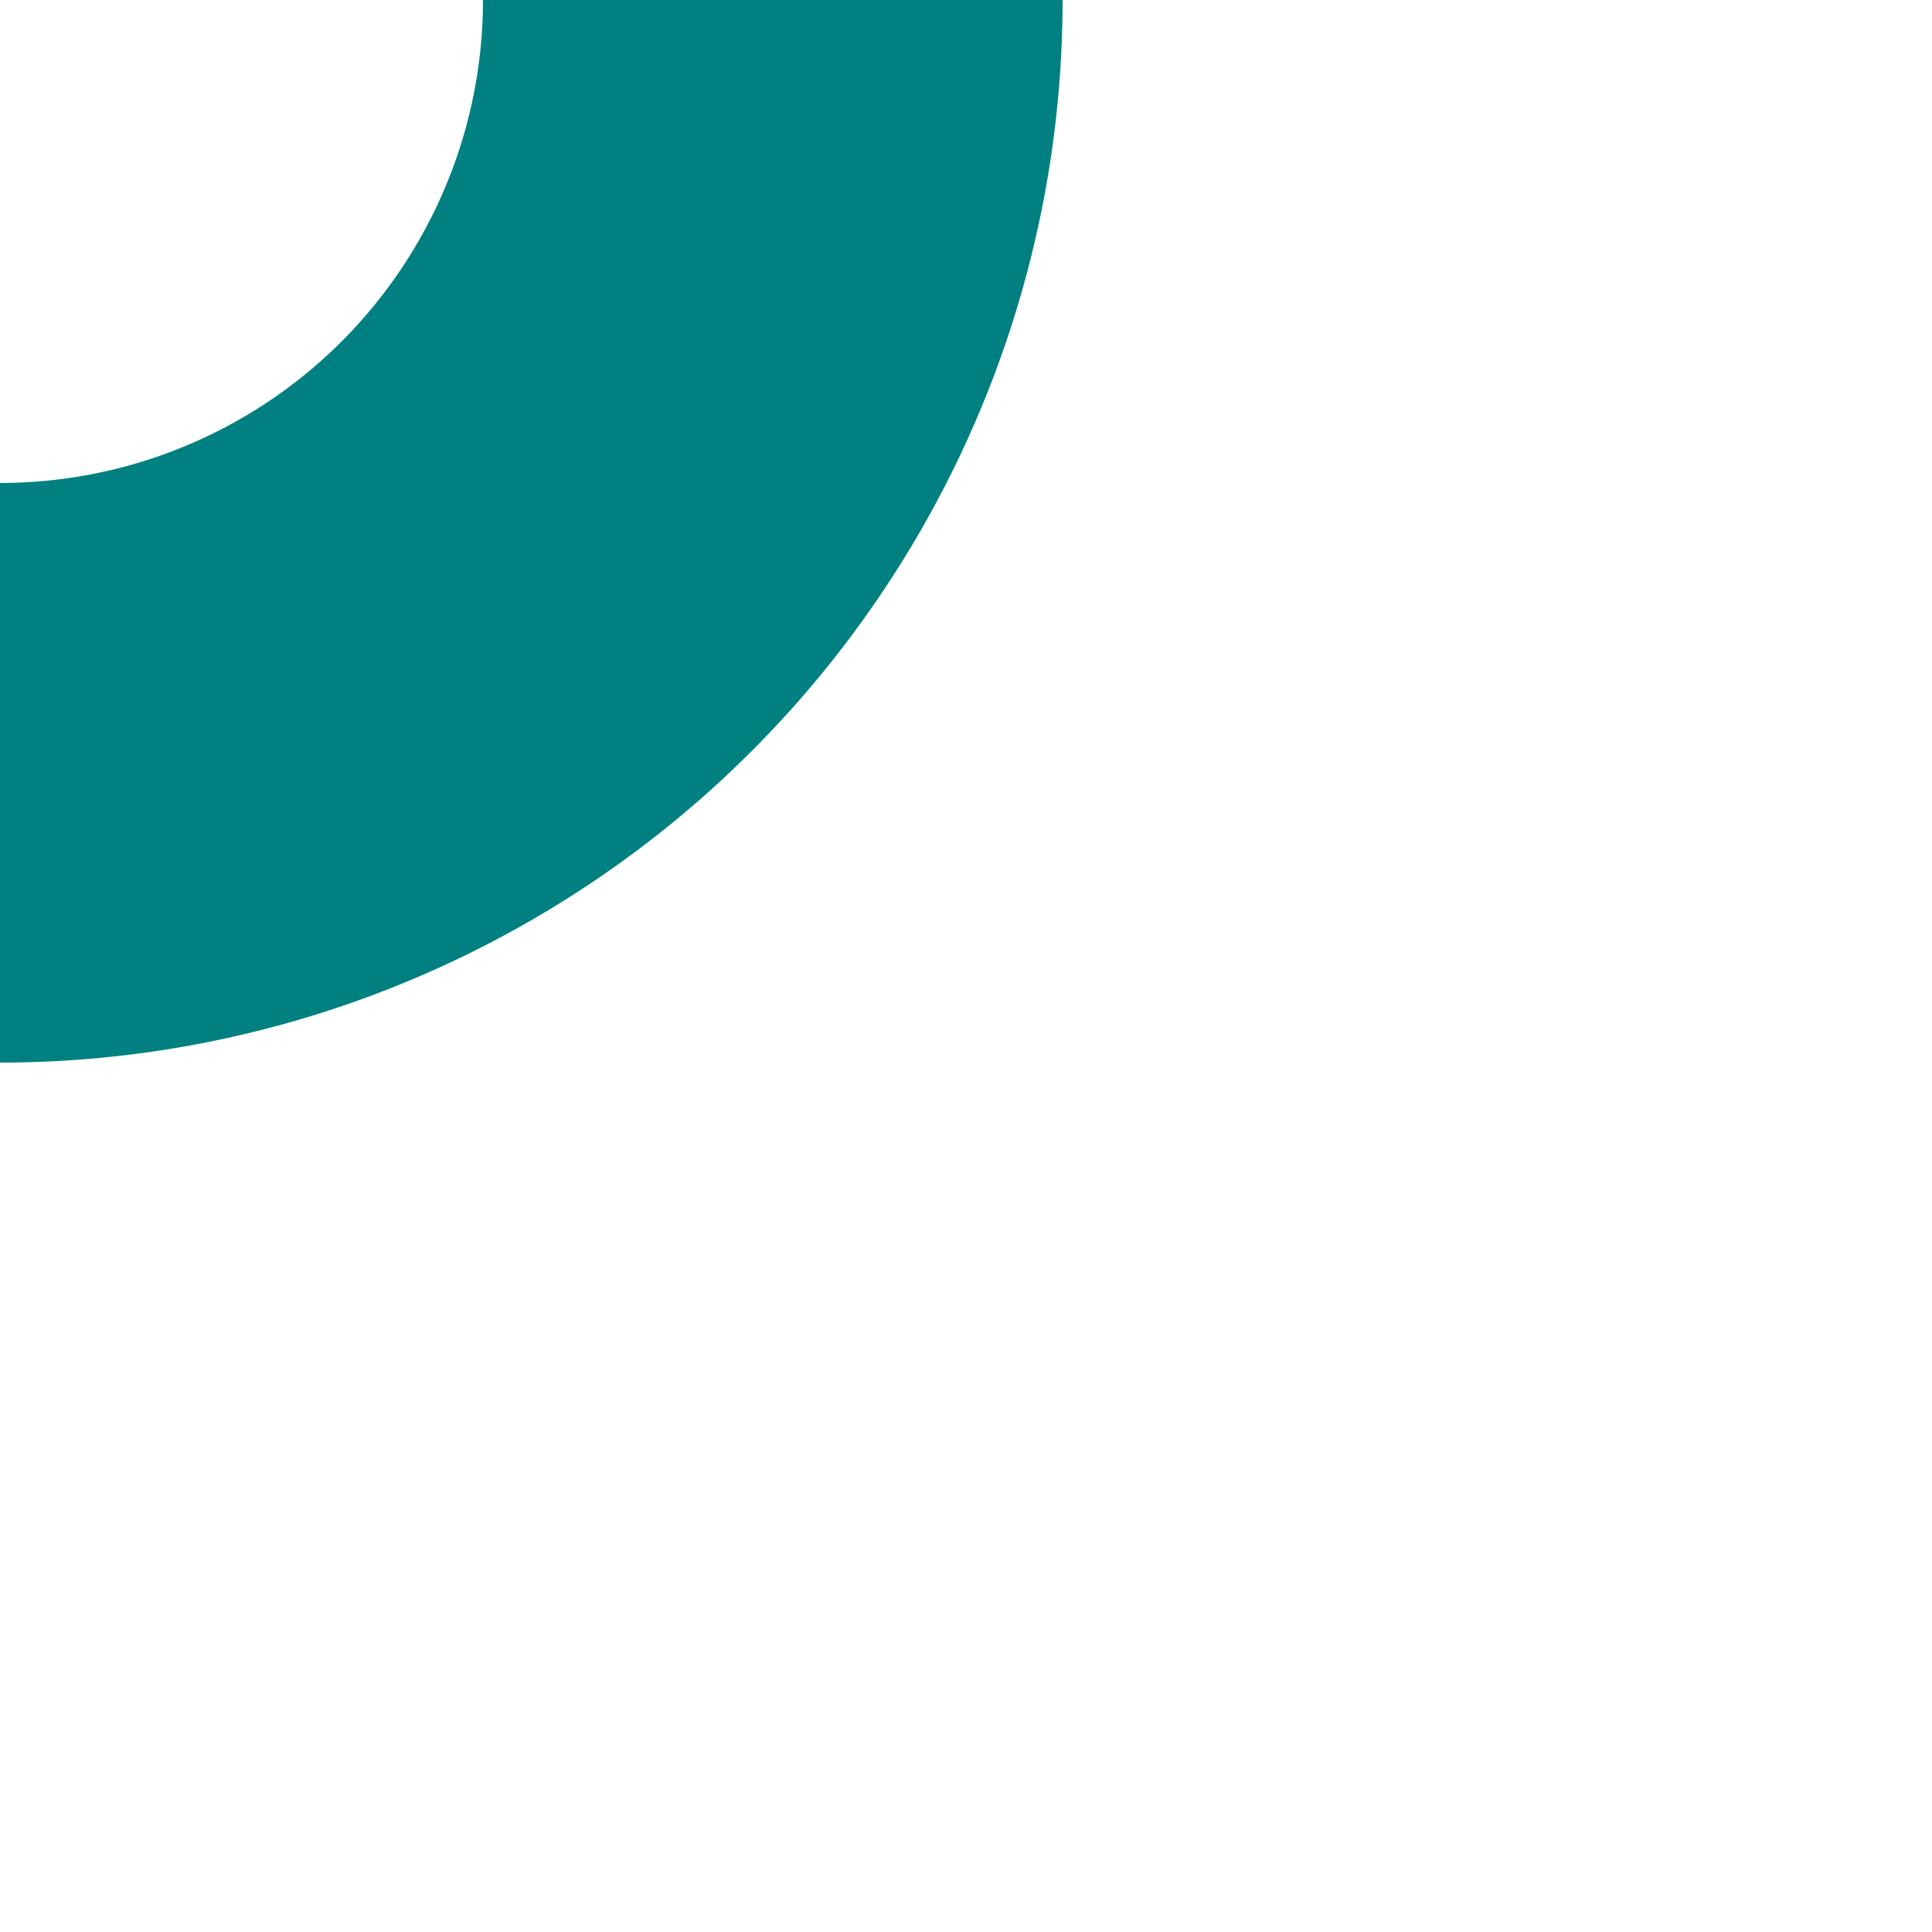 <?xml version="1.0" encoding="UTF-8" standalone="no"?>
<!DOCTYPE svg PUBLIC "-//W3C//DTD SVG 1.1//EN" "http://www.w3.org/Graphics/SVG/1.1/DTD/svg11.dtd">
<svg width="100%" height="100%" viewBox="0 0 100 100" version="1.1" xmlns="http://www.w3.org/2000/svg" xmlns:xlink="http://www.w3.org/1999/xlink" xml:space="preserve">
    <style>
        circle {
            fill: transparent;
            stroke: teal;

            stroke-dasharray: 300;
            stroke-dashoffset: 0;
            animation: dash 5s linear forwards reverse;
        }
        
        @keyframes dash {
            to {
                stroke-dashoffset: 300;
            }
        }
    </style>
    
    <circle cx="0" cy="0" r="40" stroke-width="30"/>
</svg>
